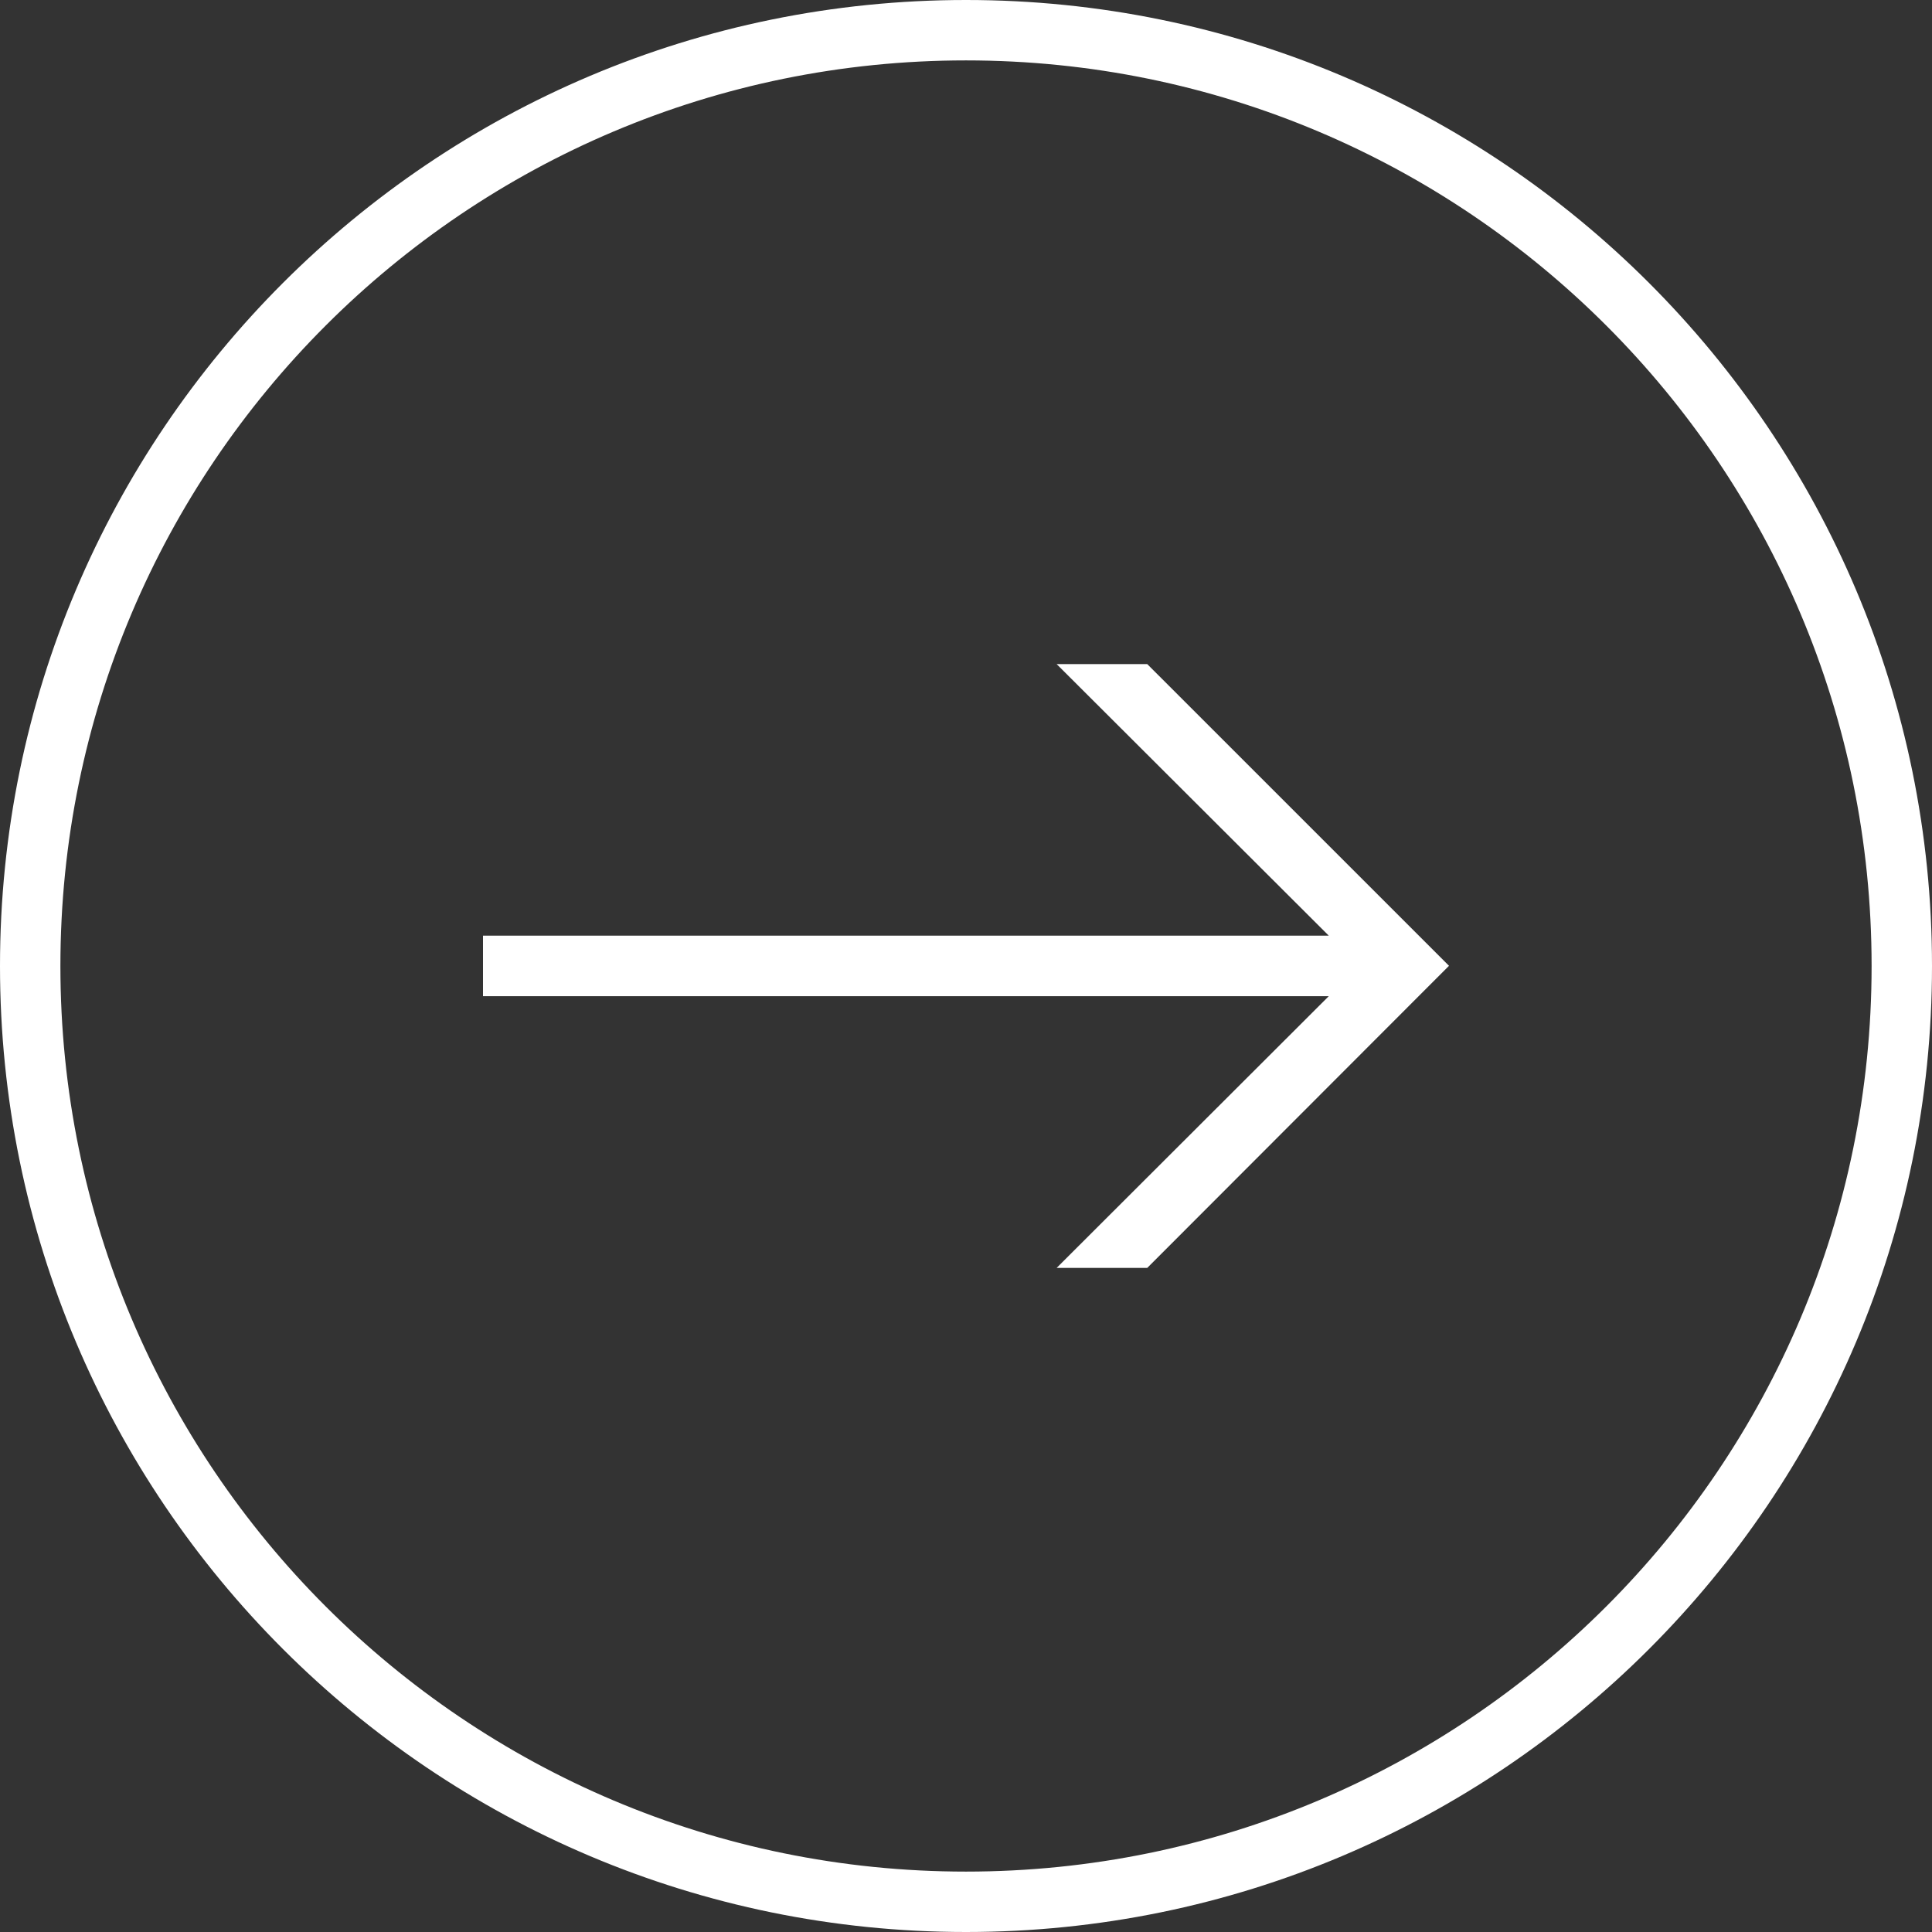 <svg width="38" height="38" viewBox="0 0 38 38" fill="none" xmlns="http://www.w3.org/2000/svg">
<rect x="0" y="0" width="38" height="38" fill="#333333" stroke="none"/>
<path fill-rule="evenodd" clip-rule="evenodd" d="M19 0C29.493 0 38 8.507 38 19C38 29.493 29.493 38 19 38C8.507 38 0 29.493 0 19C0 8.507 8.507 0 19 0ZM19 1.188C9.162 1.188 1.188 9.162 1.188 19C1.188 28.838 9.162 36.812 19 36.812C28.838 36.812 36.812 28.838 36.812 19C36.812 9.162 28.838 1.188 19 1.188ZM26.135 18.403H9.5V19.594H26.135L20.783 24.938H22.565L28.5 18.996L22.565 13.062H20.783L26.135 18.403Z" fill="white"/>
</svg>
